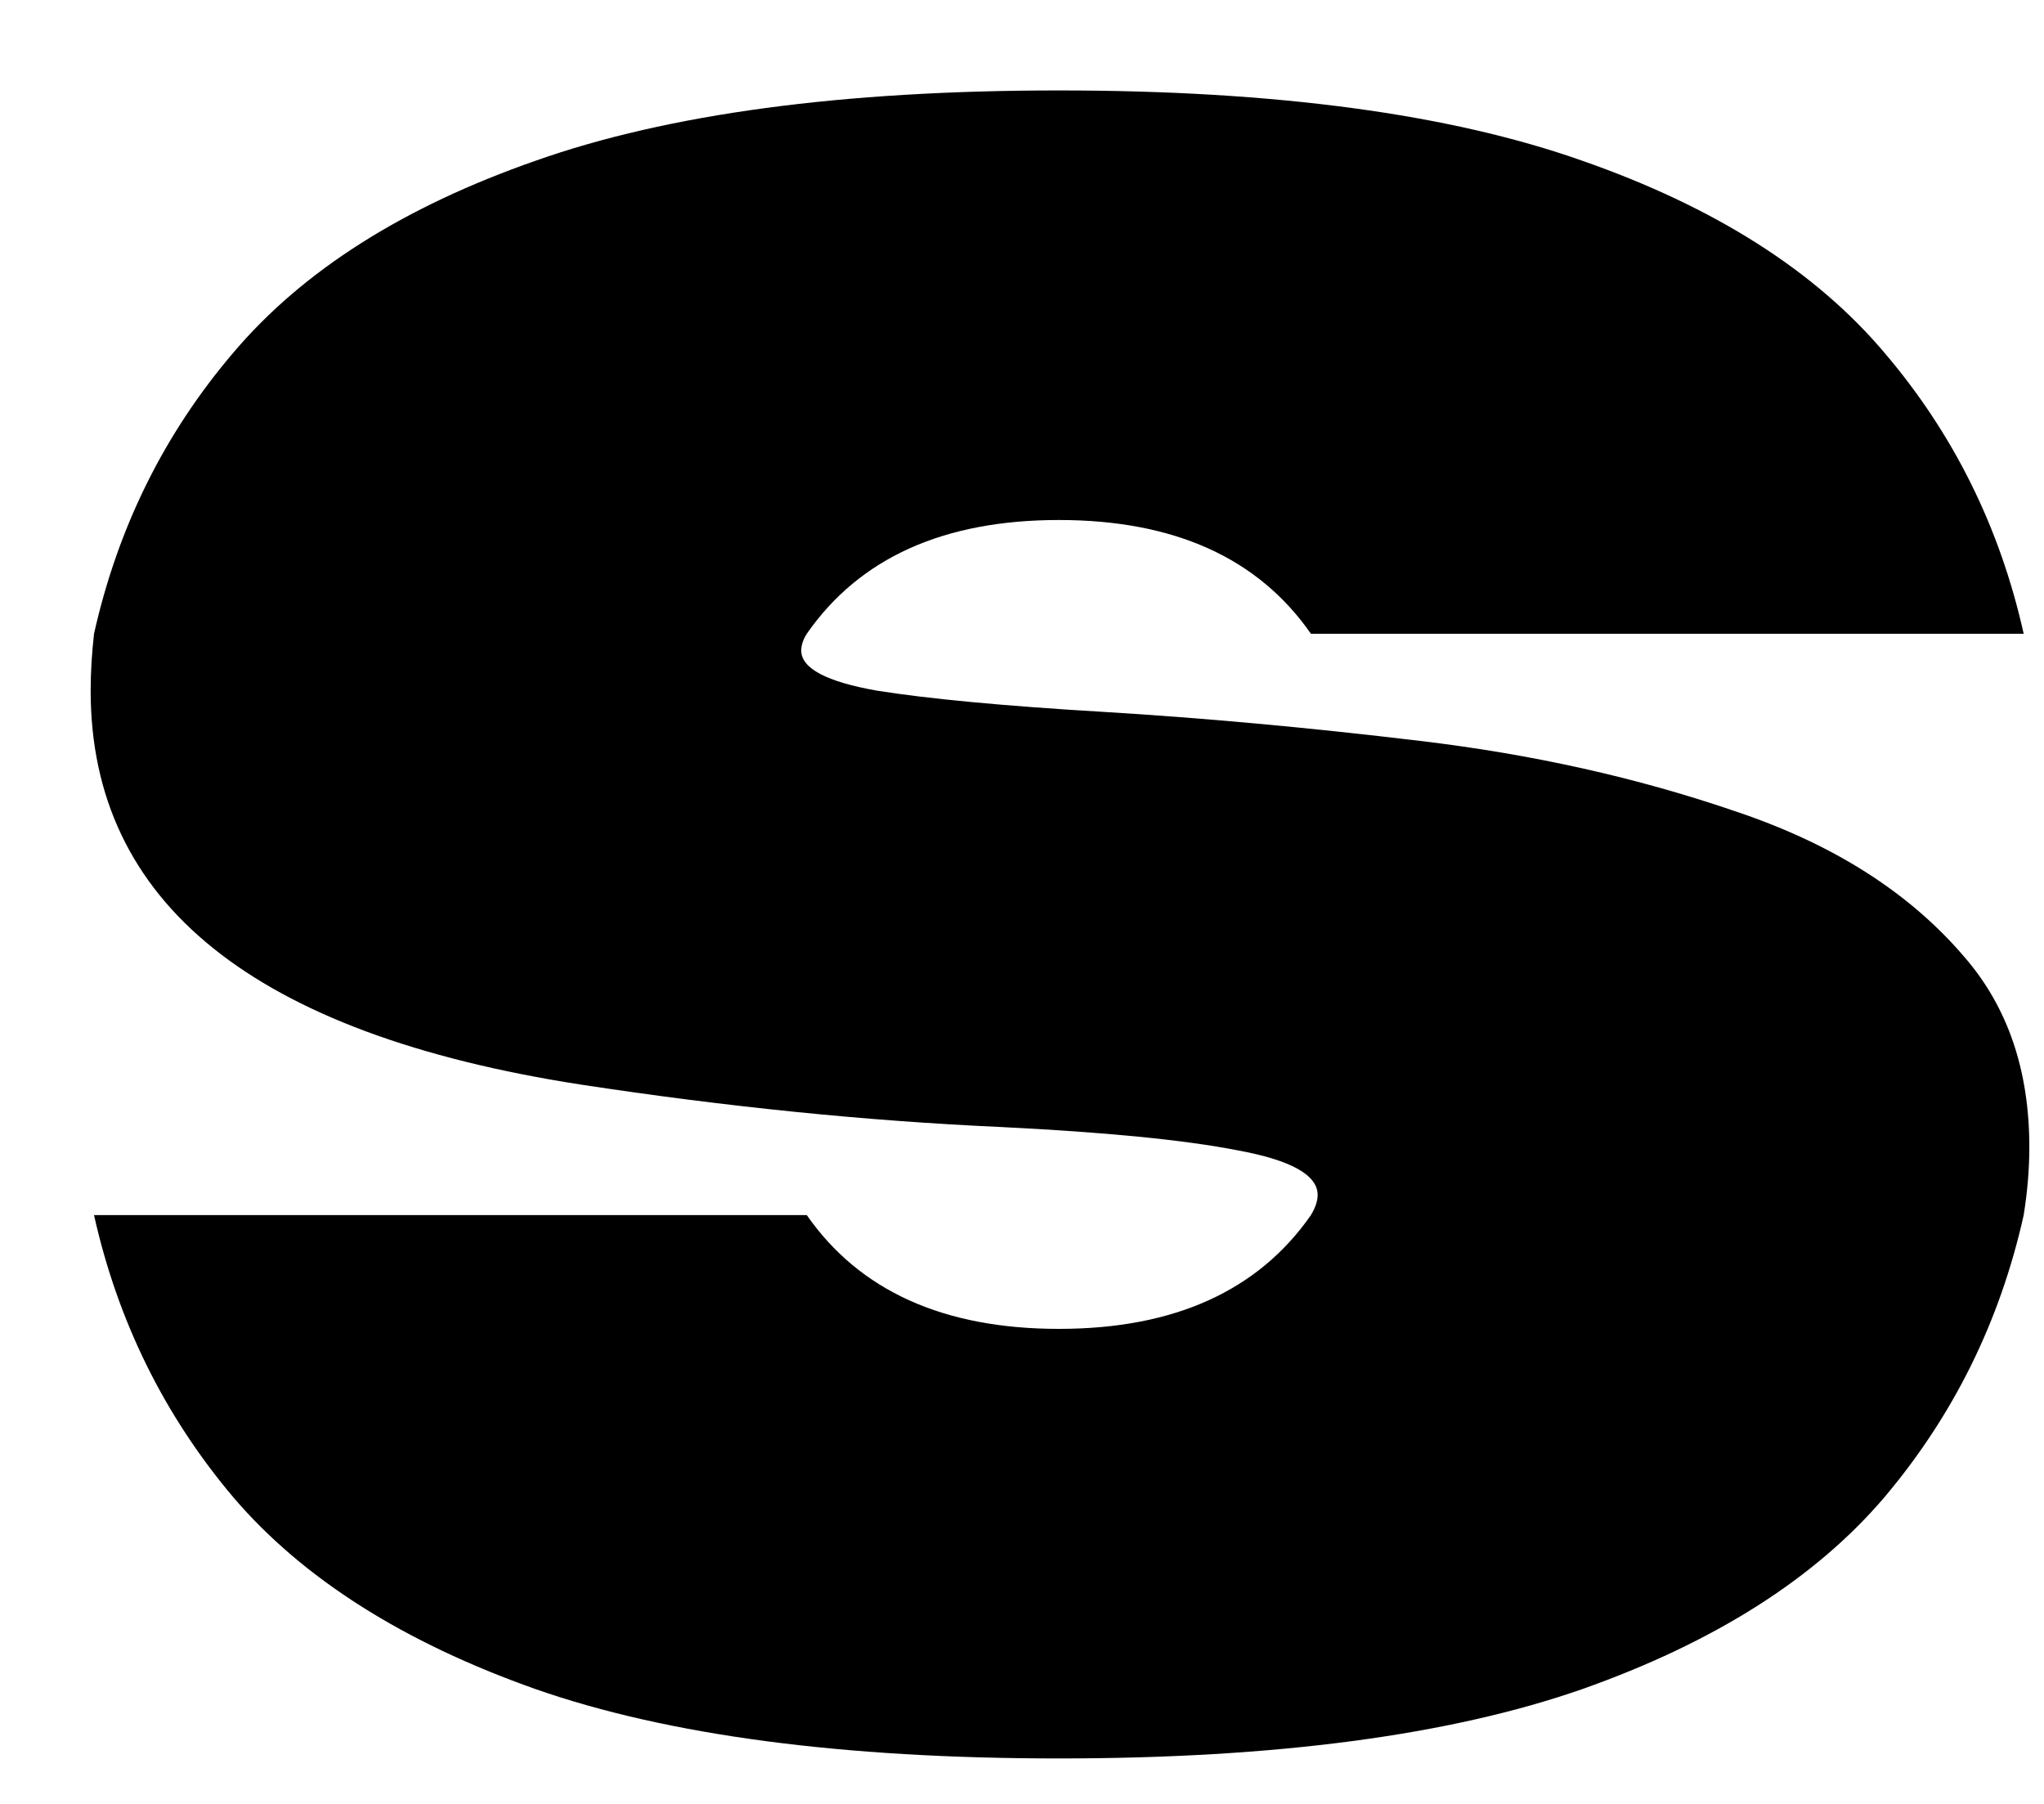 <svg width="17" height="15" viewBox="0 0 17 15" fill="none" xmlns="http://www.w3.org/2000/svg">
<path d="M8.807 14.622C7.007 14.622 5.556 14.43 4.456 14.046C3.355 13.657 2.517 13.125 1.941 12.451C1.366 11.77 0.98 10.988 0.782 10.104H6.71C7.149 10.734 7.848 11.05 8.807 11.05C9.765 11.05 10.464 10.734 10.903 10.104C10.94 10.042 10.959 9.986 10.959 9.937C10.959 9.77 10.736 9.646 10.291 9.565C9.852 9.479 9.193 9.414 8.315 9.371C7.208 9.321 6.045 9.204 4.827 9.018C2.111 8.597 0.754 7.506 0.754 5.743C0.754 5.595 0.763 5.437 0.782 5.27C0.98 4.386 1.366 3.606 1.941 2.932C2.517 2.252 3.355 1.72 4.456 1.336C5.556 0.947 7.007 0.752 8.807 0.752C10.606 0.752 12.057 0.947 13.158 1.336C14.259 1.72 15.097 2.252 15.672 2.932C16.247 3.606 16.634 4.386 16.831 5.27H10.903C10.464 4.639 9.765 4.324 8.807 4.324C7.848 4.324 7.149 4.639 6.71 5.27C6.679 5.319 6.664 5.366 6.664 5.409C6.664 5.558 6.874 5.669 7.294 5.743C7.721 5.811 8.346 5.87 9.168 5.919C9.997 5.969 10.879 6.049 11.812 6.161C12.746 6.272 13.618 6.467 14.429 6.745C15.245 7.017 15.882 7.422 16.34 7.96C16.699 8.375 16.878 8.901 16.878 9.538C16.878 9.717 16.863 9.906 16.831 10.104C16.634 10.988 16.247 11.77 15.672 12.451C15.097 13.125 14.259 13.657 13.158 14.046C12.057 14.43 10.606 14.622 8.807 14.622Z" fill="black"/>
</svg>
